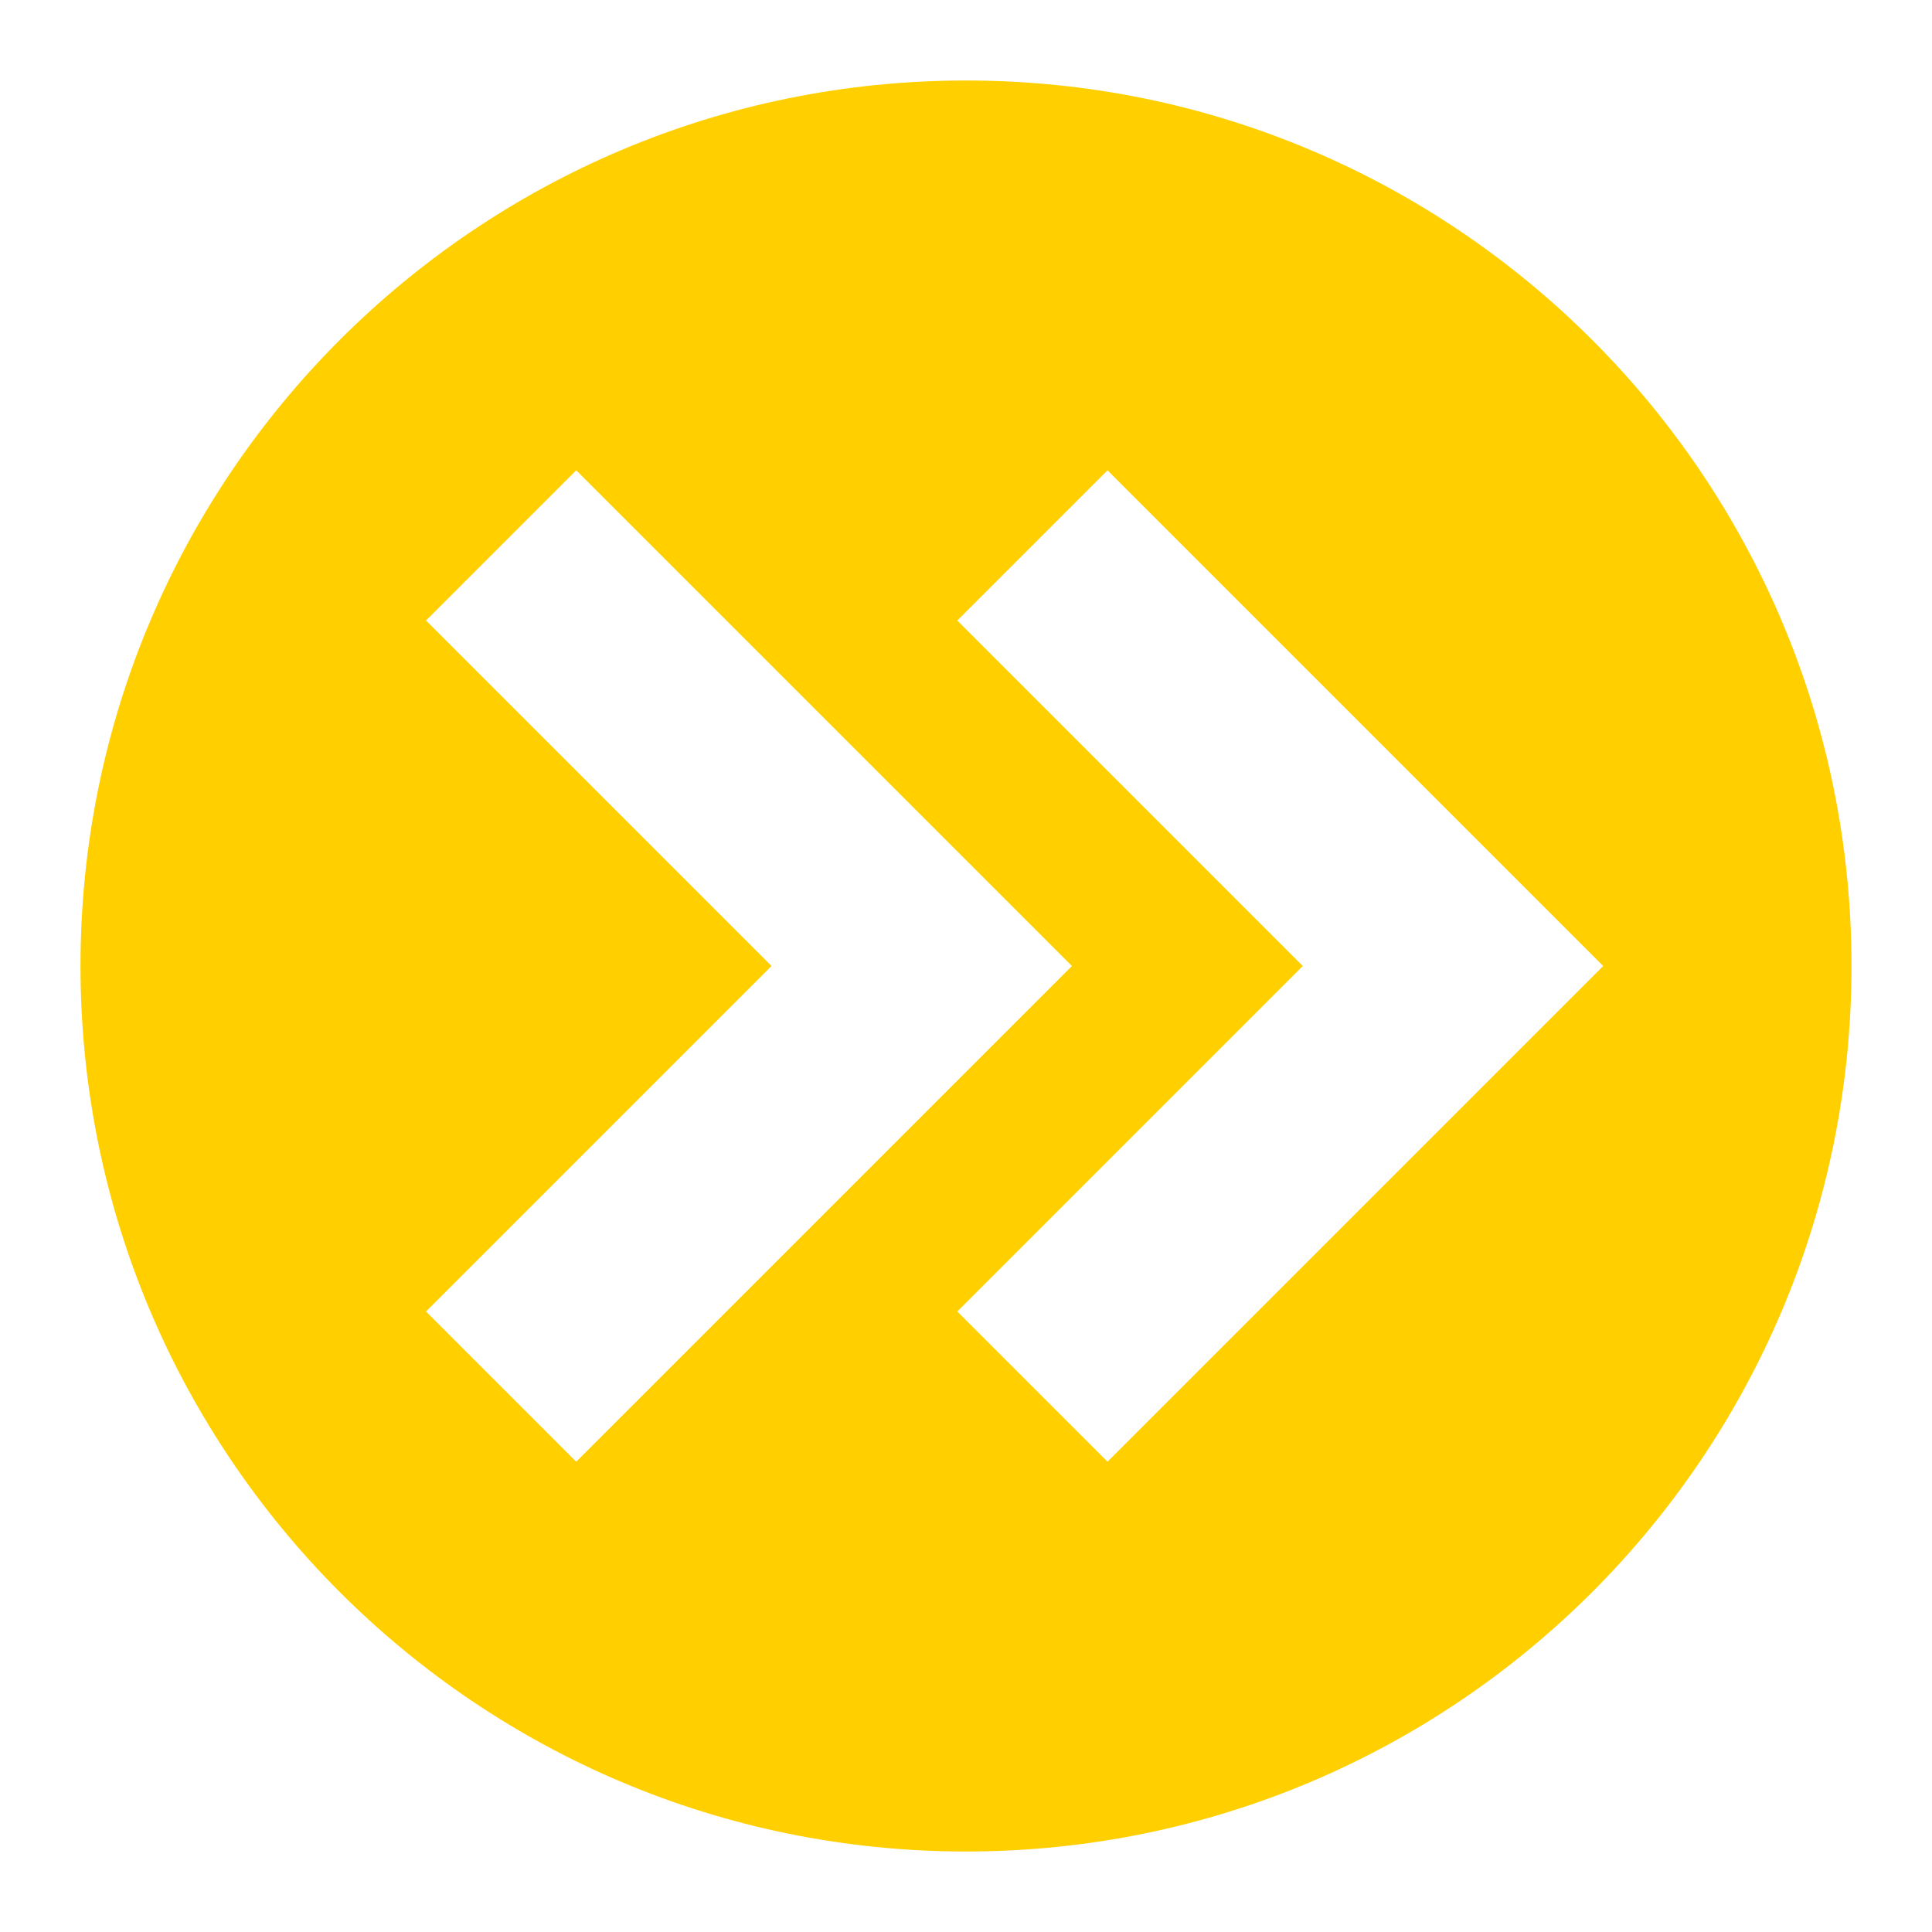 <?xml version="1.0" encoding="UTF-8"?>
<svg width="24px" height="24px" viewBox="0 0 24 24" version="1.1" xmlns="http://www.w3.org/2000/svg" xmlns:xlink="http://www.w3.org/1999/xlink">
    <title>esbuild-d</title>
    <g id="esbuild-d" stroke="none" stroke-width="1" fill="none" fill-rule="evenodd">
        <g id="esbuild" transform="translate(1, 1)" fill="#FFCF00" fill-rule="nonzero">
            <path d="M11,0 C4.925,0 0,4.925 0,11 C0,17.075 4.925,22 11,22 C17.075,22 22,17.075 22,11 C22,4.925 17.075,0 11,0 Z M6.158,4.842 L12.316,11 L6.158,17.158 L4.292,15.292 L8.584,11 L4.292,6.708 L6.158,4.842 Z M12.758,4.842 L18.916,11 L12.758,17.158 L10.892,15.292 L15.184,11 L10.892,6.708 L12.758,4.842 Z" id="Shape"></path>
        </g>
    </g>
</svg>